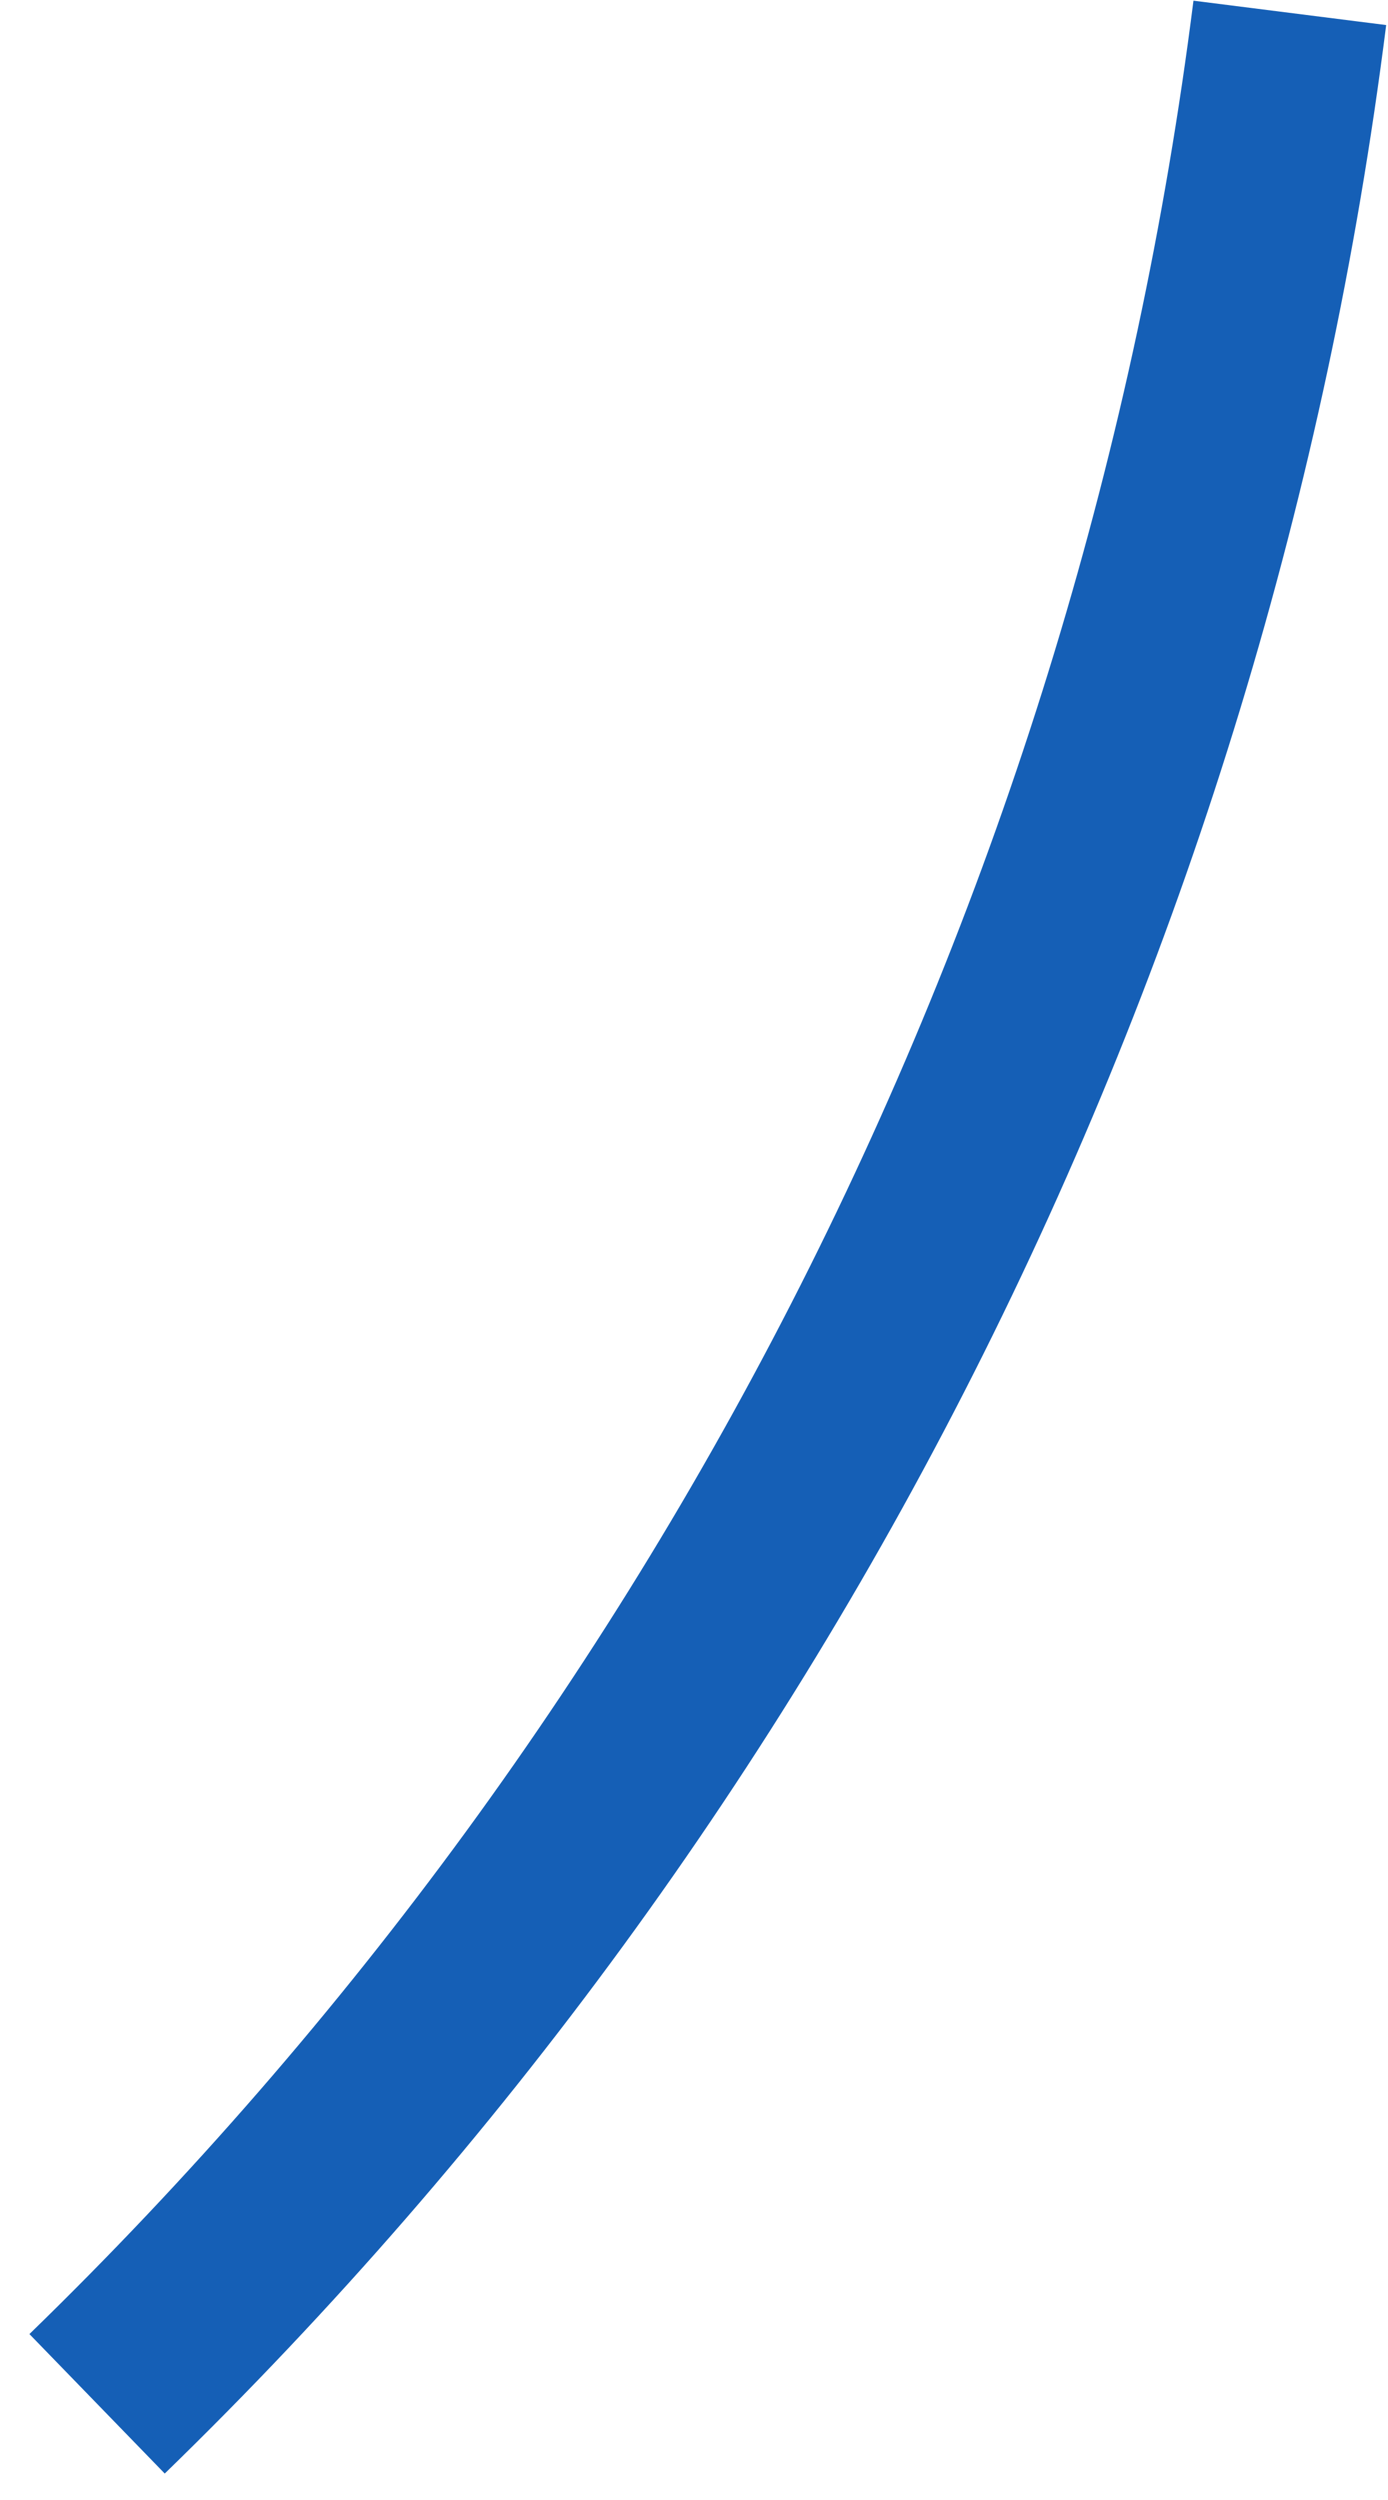 <svg width="45" height="81" viewBox="0 0 45 81" fill="none" xmlns="http://www.w3.org/2000/svg">
<path d="M44.941 0.812C41.126 30.983 27.161 58.959 5.341 80.143L0.954 75.624C21.748 55.436 35.057 28.775 38.693 0.022L44.941 0.812Z" fill="#155fb6"/>
</svg>
